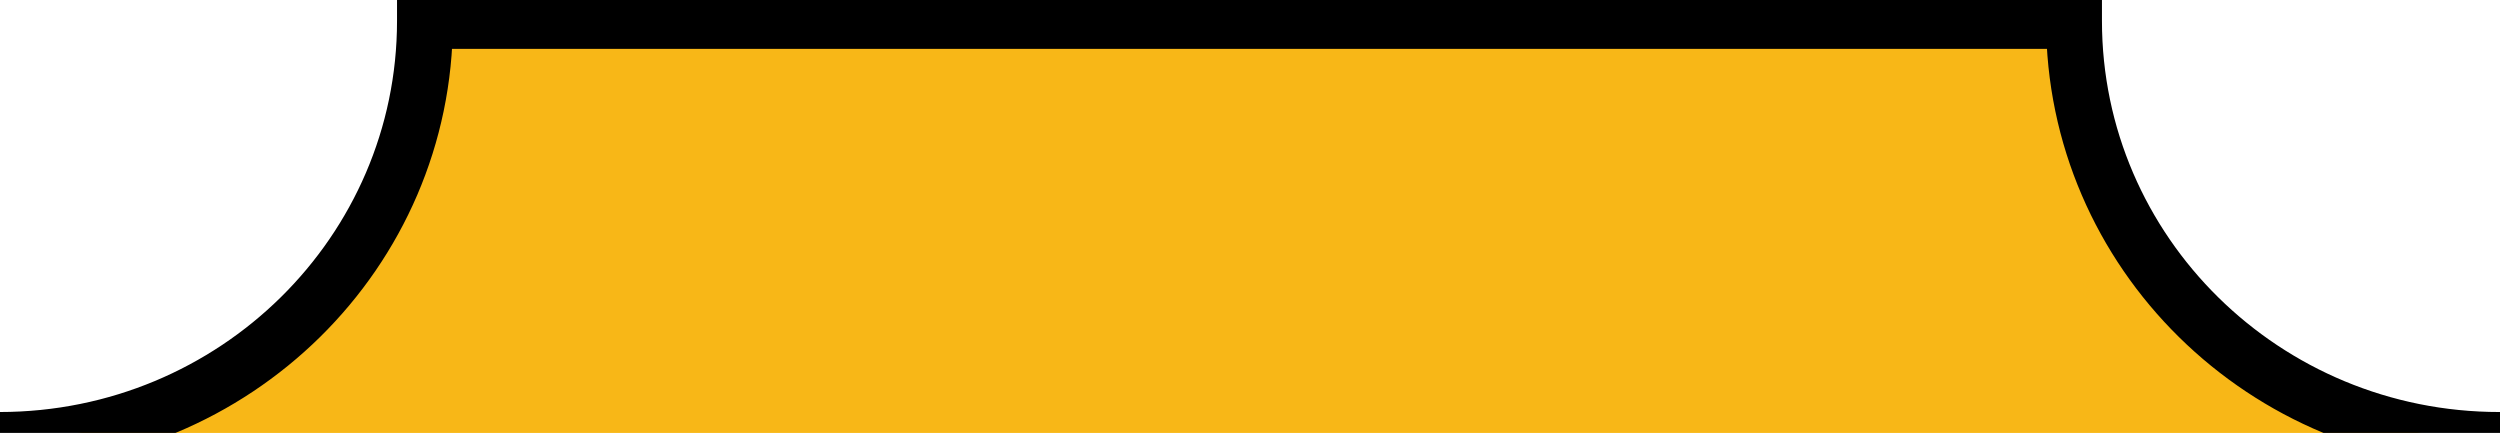 <svg width="358" height="62" viewBox="0 0 358 62" fill="none" xmlns="http://www.w3.org/2000/svg">
<mask id="path-1-outside-1_563_862" maskUnits="userSpaceOnUse" x="-4" y="-1" width="366" height="724" fill="black">
<rect fill="white" x="-4" y="-1" width="366" height="724"/>
<path fill-rule="evenodd" clip-rule="evenodd" d="M-3.05176e-05 63C33.615 62.961 60.854 36.113 60.854 3H297C297 36.137 324.278 63 357.927 63L358 63V719H-3.05176e-05V63Z"/>
</mask>
<path fill-rule="evenodd" clip-rule="evenodd" d="M-3.05176e-05 63C33.615 62.961 60.854 36.113 60.854 3H297C297 36.137 324.278 63 357.927 63L358 63V719H-3.05176e-05V63Z" fill="#F8B717"/>
<path d="M-3.05176e-05 63L-0.005 59L-4 59.005V63H-3.05176e-05ZM60.854 3V-1H56.854V3H60.854ZM297 3H301V-1H297V3ZM357.927 63V67H357.929L357.927 63ZM358 63H362V58.998L357.998 59L358 63ZM358 719V723H362V719H358ZM-3.05176e-05 719H-4V723H-3.05176e-05V719ZM0.005 67C35.769 66.959 64.854 38.378 64.854 3H56.854C56.854 33.848 31.462 58.964 -0.005 59L0.005 67ZM297 -1H60.854V7H297V-1ZM357.927 59C326.429 59 301 33.87 301 3H293C293 38.404 322.127 67 357.927 67V59ZM357.998 59L357.925 59L357.929 67L358.002 67L357.998 59ZM362 719V63H354V719H362ZM-3.05176e-05 723H358V715H-3.05176e-05V723ZM-4 63V719H4V63H-4Z" fill="black" mask="url(#path-1-outside-1_563_862)"/>
</svg>
